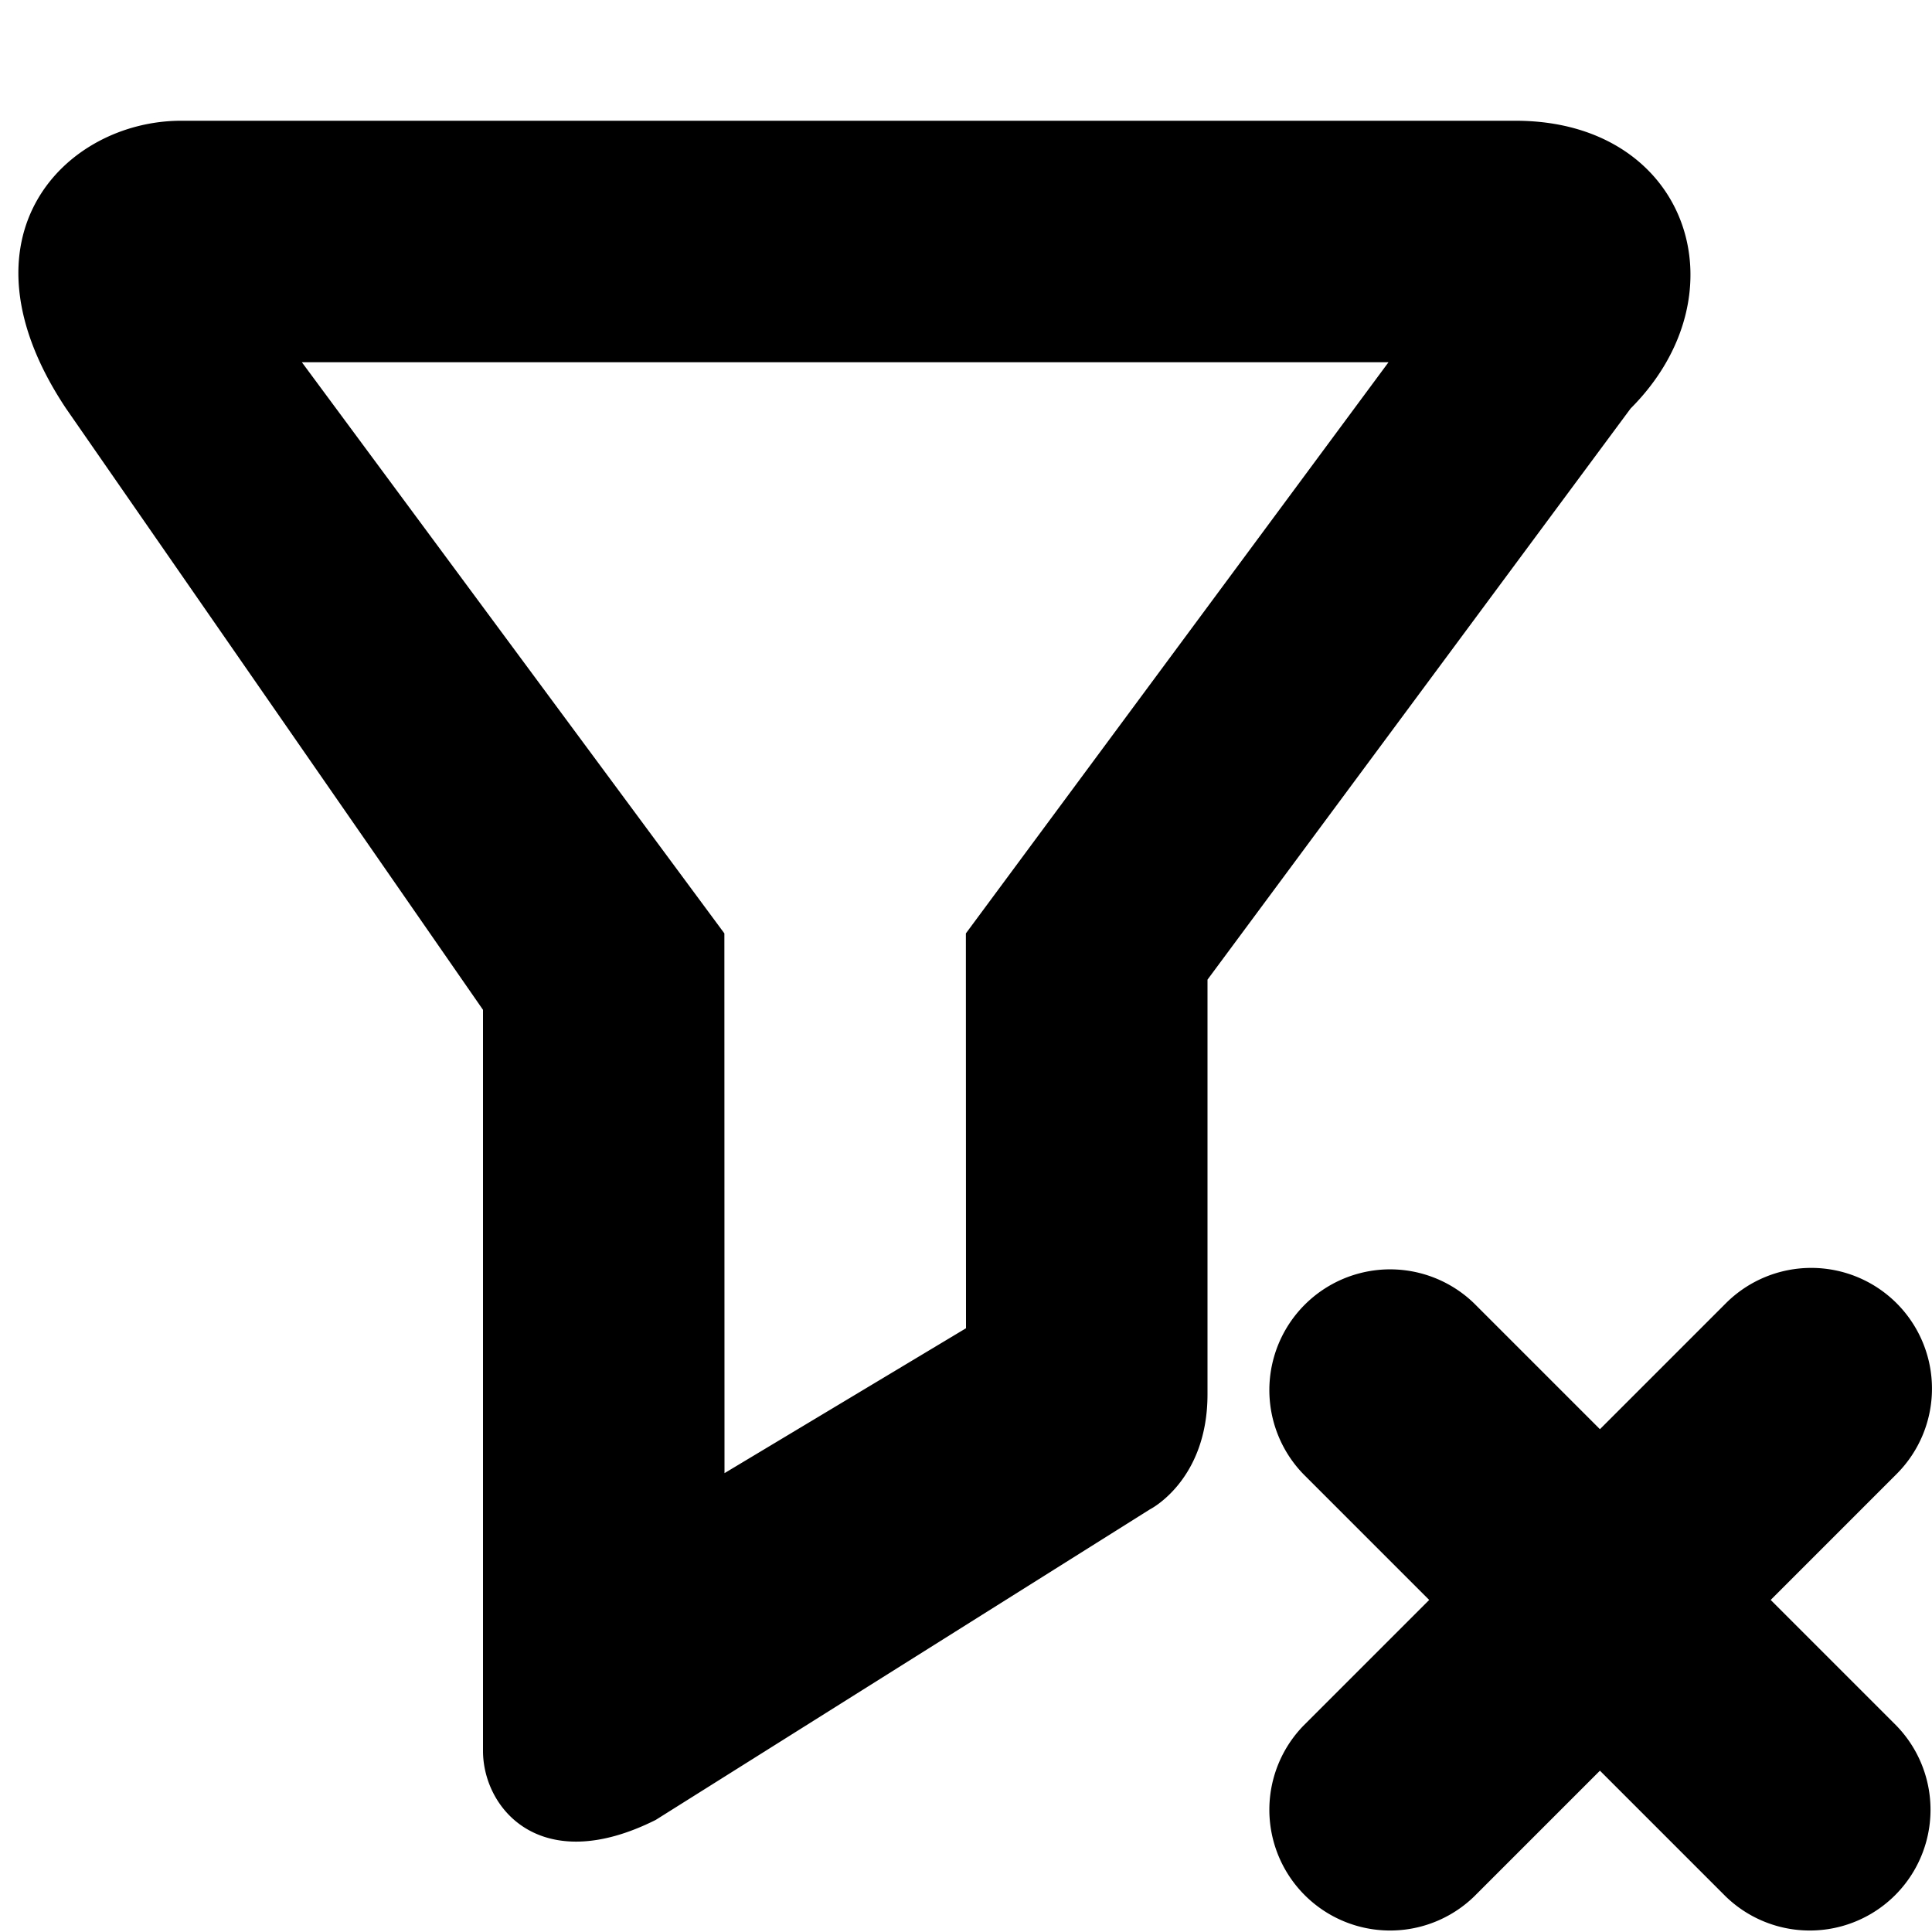 <svg fill="none" focusable="false" xmlns="http://www.w3.org/2000/svg" viewBox="0 0 16 16"><path fill-rule="evenodd" clip-rule="evenodd" d="M2.5 3h8.999l-3.5 4.73L8 11l-2 1.2-.001-4.47L2.5 3zM4 14.5c0 .477.477 1.049 1.43.572L9.523 12.5s.477-.238.477-.953V8.113l3.504-4.73C14.457 2.43 13.98 1 12.551 1H1.5C.547 1-.406 1.953.547 3.383L4 8.363V14.5zm11.707-3.707a1 1 0 010 1.414l-1.043 1.043 1.043 1.043a1 1 0 01-1.414 1.414l-1.043-1.043-1.043 1.043a1 1 0 01-1.414-1.414l1.043-1.043-1.043-1.043a1 1 0 011.414-1.414l1.043 1.043 1.043-1.043a1 1 0 011.414 0z" fill="currentColor"/></svg>
